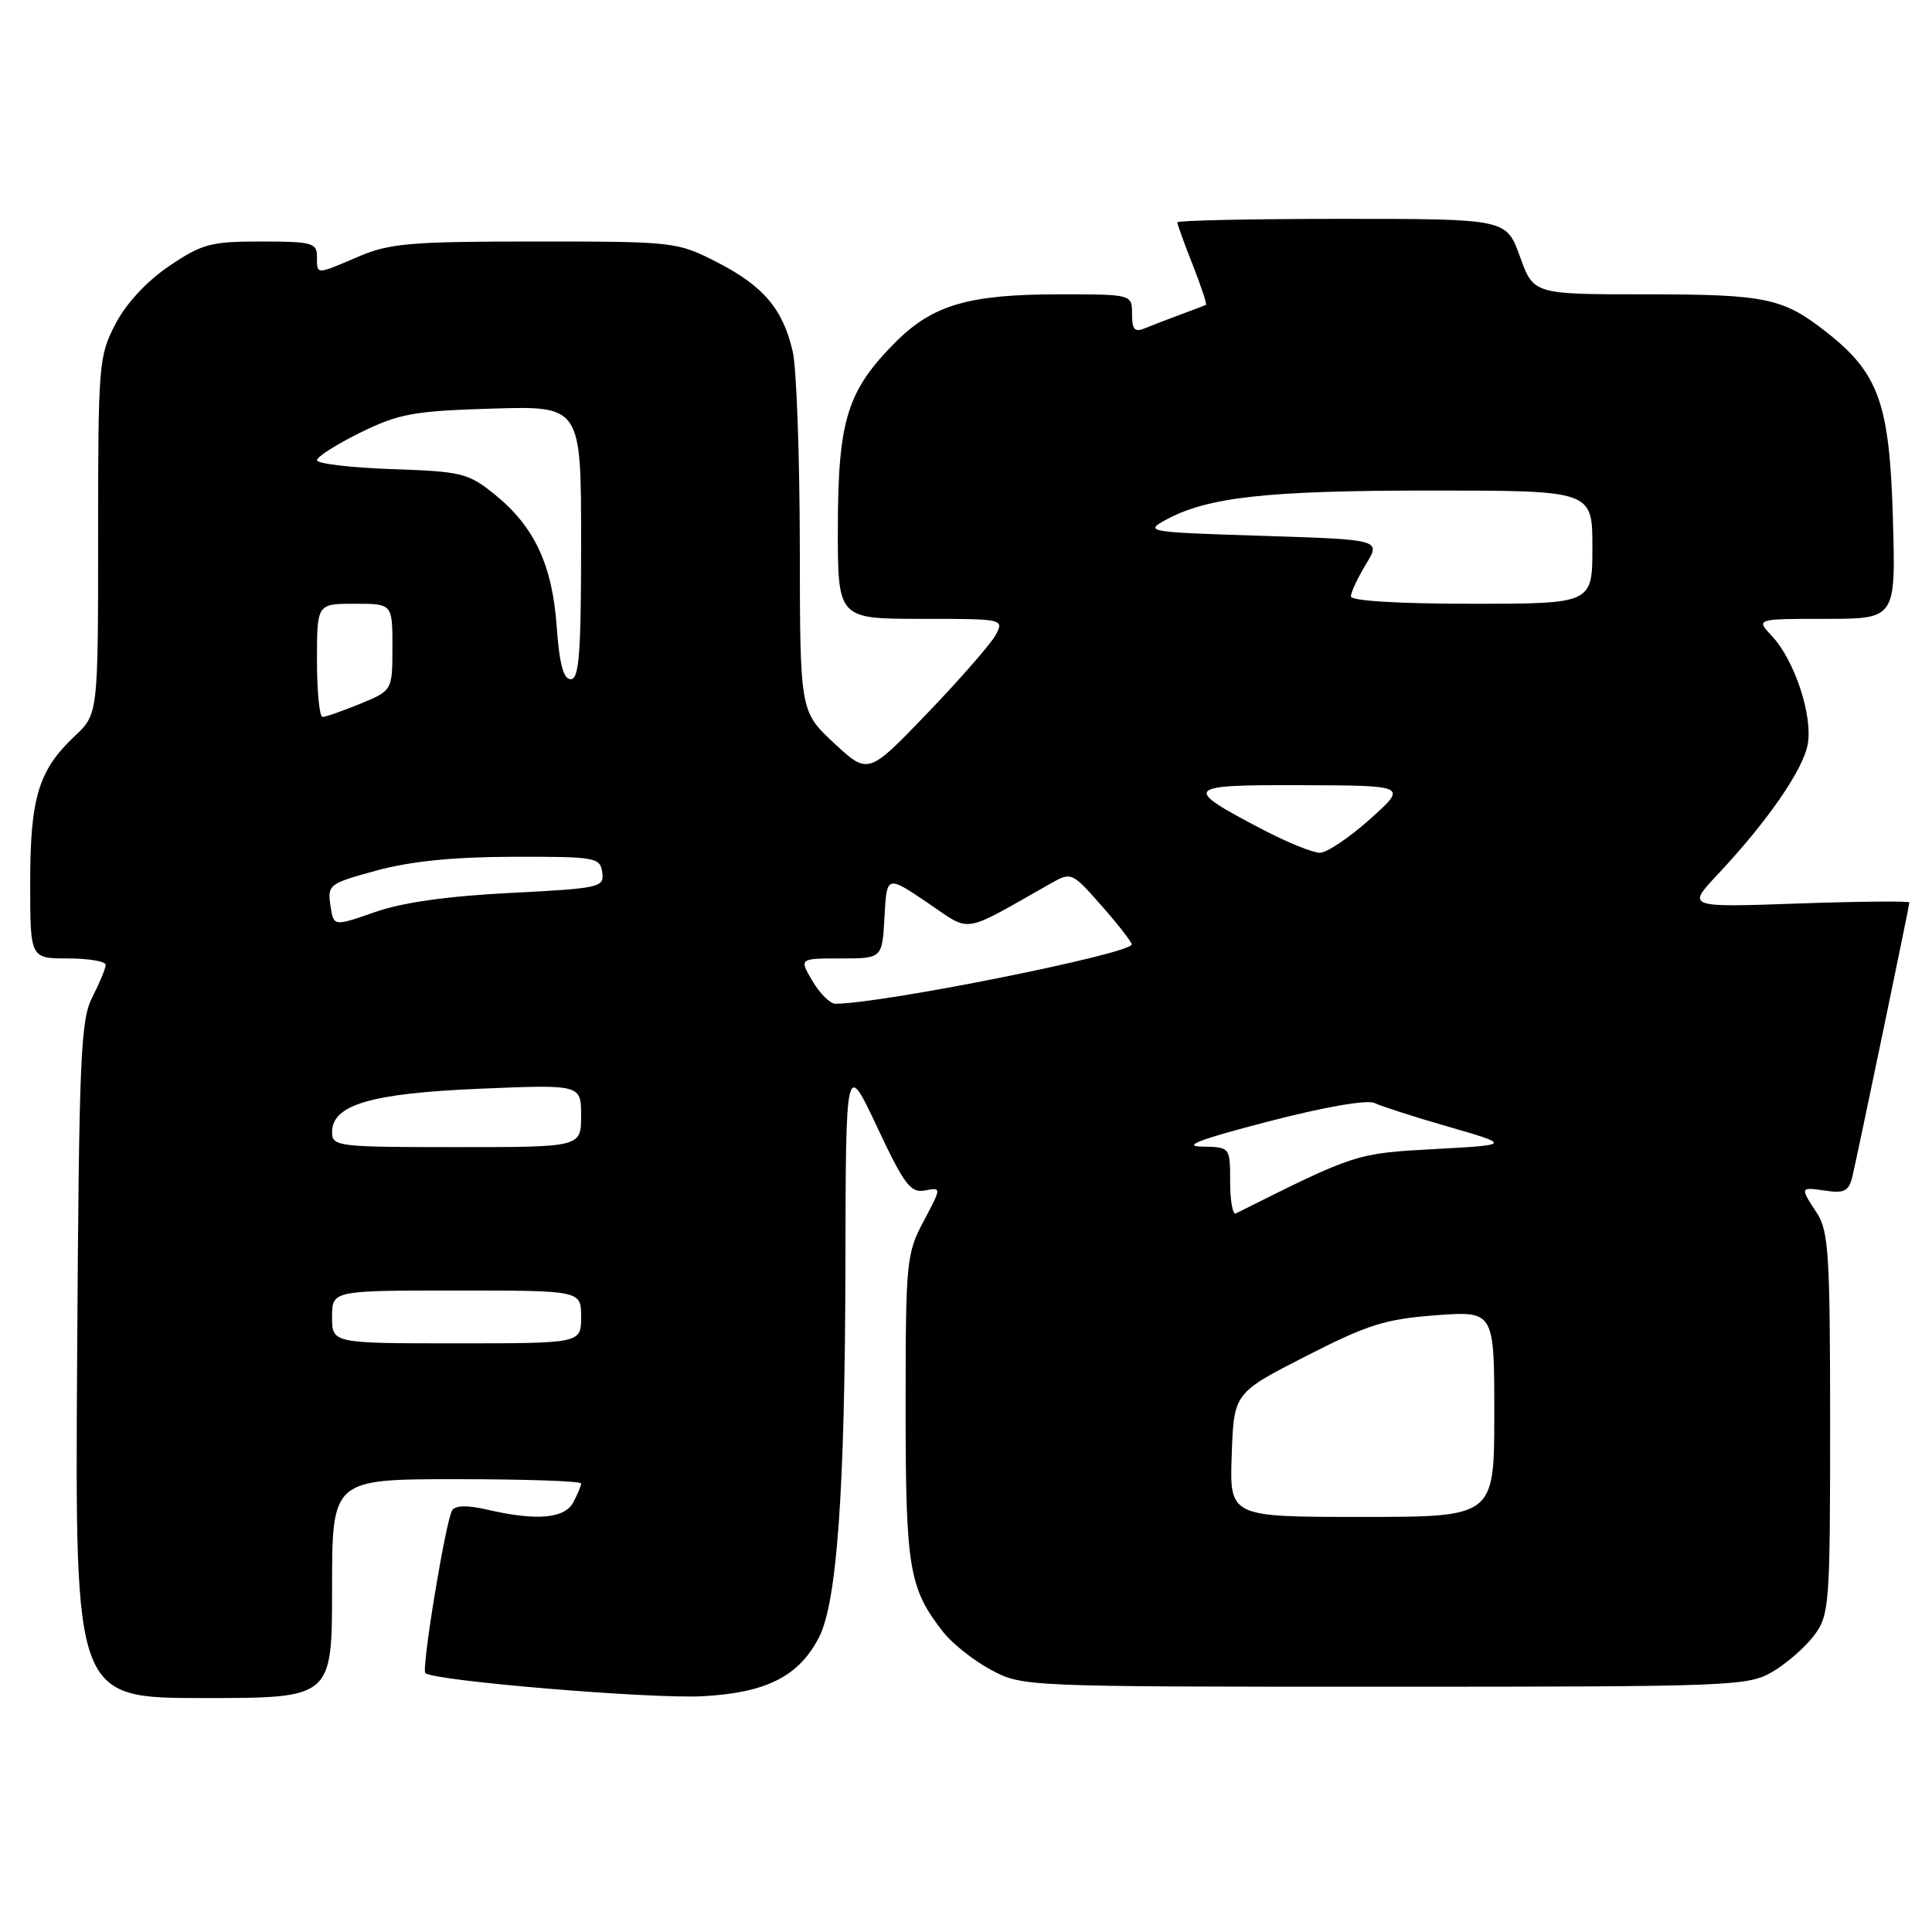<?xml version="1.0" encoding="UTF-8" standalone="no"?>
<!DOCTYPE svg PUBLIC "-//W3C//DTD SVG 1.1//EN" "http://www.w3.org/Graphics/SVG/1.1/DTD/svg11.dtd" >
<svg xmlns="http://www.w3.org/2000/svg" xmlns:xlink="http://www.w3.org/1999/xlink" version="1.1" viewBox="0 0 256 256">
 <g >
 <path fill="currentColor"
d=" M 44.00 210.50 C 44.00 196.00 44.00 196.00 60.50 196.00 C 69.58 196.00 77.00 196.25 77.00 196.57 C 77.00 196.88 76.53 198.00 75.96 199.07 C 74.81 201.23 71.06 201.55 64.53 200.03 C 61.90 199.42 60.33 199.46 59.91 200.14 C 59.06 201.51 55.82 221.16 56.36 221.69 C 57.39 222.72 86.26 225.13 93.10 224.76 C 101.56 224.30 105.85 222.13 108.52 216.96 C 110.90 212.36 111.96 197.49 112.02 168.00 C 112.07 140.50 112.07 140.50 116.22 149.33 C 119.83 157.00 120.66 158.11 122.57 157.74 C 124.77 157.32 124.77 157.32 122.39 161.81 C 120.10 166.11 120.00 167.13 120.00 186.53 C 120.00 207.88 120.44 210.47 125.00 216.28 C 126.21 217.81 129.06 220.06 131.34 221.28 C 135.47 223.49 135.81 223.50 183.50 223.50 C 229.70 223.50 231.63 223.43 234.90 221.50 C 236.76 220.40 239.24 218.23 240.40 216.68 C 242.40 213.98 242.50 212.71 242.50 188.63 C 242.50 166.29 242.30 163.10 240.75 160.74 C 238.48 157.28 238.49 157.27 241.95 157.78 C 244.41 158.14 245.00 157.81 245.46 155.86 C 246.27 152.37 253.00 120.02 253.00 119.58 C 253.00 119.38 246.36 119.44 238.25 119.72 C 223.50 120.24 223.50 120.24 227.60 115.87 C 234.15 108.90 238.91 102.03 239.53 98.64 C 240.23 94.86 237.79 87.47 234.79 84.28 C 232.65 82.00 232.65 82.00 241.92 82.00 C 251.20 82.00 251.20 82.00 250.82 68.75 C 250.39 53.56 248.97 49.52 242.18 44.14 C 236.28 39.47 234.08 39.00 218.04 39.00 C 203.20 39.00 203.20 39.00 201.40 34.00 C 199.60 29.00 199.60 29.00 177.80 29.00 C 165.81 29.00 156.00 29.21 156.00 29.46 C 156.00 29.72 156.92 32.25 158.04 35.09 C 159.16 37.93 159.94 40.32 159.79 40.40 C 159.63 40.48 158.15 41.04 156.50 41.65 C 154.85 42.26 152.71 43.08 151.75 43.48 C 150.34 44.07 150.00 43.70 150.00 41.61 C 150.00 39.00 150.00 39.00 140.37 39.00 C 128.38 39.00 123.61 40.39 118.69 45.31 C 112.28 51.72 111.05 55.66 111.02 69.75 C 111.00 82.00 111.00 82.00 122.04 82.00 C 132.99 82.00 133.06 82.01 131.93 84.14 C 131.30 85.31 127.24 89.96 122.91 94.47 C 115.04 102.67 115.04 102.67 110.52 98.47 C 106.00 94.26 106.00 94.26 105.98 72.38 C 105.96 60.35 105.54 48.73 105.04 46.58 C 103.74 40.94 101.14 37.88 95.02 34.75 C 89.72 32.04 89.37 32.00 70.90 32.00 C 54.39 32.00 51.61 32.24 47.50 34.00 C 41.80 36.44 42.00 36.44 42.00 34.00 C 42.00 32.18 41.33 32.00 34.61 32.00 C 27.93 32.00 26.77 32.31 22.42 35.25 C 19.47 37.24 16.72 40.20 15.31 42.91 C 13.09 47.15 13.00 48.21 13.00 70.97 C 13.00 94.63 13.00 94.63 9.88 97.56 C 5.11 102.05 4.00 105.70 4.00 116.97 C 4.00 127.00 4.00 127.00 9.00 127.00 C 11.75 127.00 14.00 127.38 14.00 127.85 C 14.00 128.31 13.21 130.22 12.25 132.10 C 10.67 135.16 10.47 139.94 10.22 180.25 C 9.94 225.00 9.94 225.00 26.97 225.00 C 44.00 225.00 44.00 225.00 44.00 210.50 Z  M 163.21 192.79 C 163.50 184.58 163.50 184.58 173.00 179.72 C 181.21 175.52 183.55 174.78 190.25 174.28 C 198.00 173.71 198.00 173.71 198.00 187.36 C 198.00 201.00 198.00 201.00 180.46 201.00 C 162.92 201.00 162.92 201.00 163.21 192.79 Z  M 44.00 174.50 C 44.00 171.00 44.00 171.00 60.50 171.00 C 77.00 171.00 77.00 171.00 77.00 174.50 C 77.00 178.00 77.00 178.00 60.50 178.00 C 44.00 178.00 44.00 178.00 44.00 174.50 Z  M 163.00 156.58 C 163.00 152.00 163.00 152.00 159.25 151.93 C 156.56 151.88 159.05 150.94 168.00 148.62 C 175.55 146.66 181.15 145.69 182.14 146.16 C 183.04 146.59 187.47 148.02 192.00 149.32 C 200.22 151.70 200.22 151.70 190.07 152.26 C 179.66 152.83 179.64 152.83 163.75 160.79 C 163.34 161.00 163.00 159.10 163.00 156.58 Z  M 44.00 150.03 C 44.00 146.38 49.13 144.87 63.62 144.26 C 77.00 143.70 77.00 143.70 77.00 147.85 C 77.00 152.00 77.00 152.00 60.50 152.00 C 44.74 152.00 44.00 151.91 44.00 150.03 Z  M 107.66 130.00 C 105.89 127.00 105.89 127.00 111.39 127.00 C 116.90 127.00 116.90 127.00 117.20 121.49 C 117.50 115.97 117.50 115.97 122.88 119.60 C 128.84 123.62 127.18 123.87 139.25 117.05 C 141.95 115.52 142.05 115.57 145.95 120.00 C 148.13 122.47 149.93 124.78 149.96 125.13 C 150.04 126.35 116.89 133.00 110.69 133.00 C 110.00 133.00 108.63 131.65 107.66 130.00 Z  M 43.78 119.95 C 43.38 117.23 43.62 117.06 49.93 115.34 C 54.41 114.12 60.15 113.54 68.00 113.53 C 78.92 113.50 79.52 113.61 79.80 115.59 C 80.08 117.59 79.54 117.71 67.59 118.32 C 59.26 118.74 53.26 119.59 49.64 120.87 C 44.19 122.78 44.19 122.78 43.78 119.95 Z  M 167.35 109.94 C 156.55 104.29 156.81 103.99 172.54 104.04 C 186.50 104.09 186.50 104.09 181.53 108.54 C 178.79 111.00 175.80 113.00 174.88 113.00 C 173.96 113.00 170.57 111.62 167.35 109.94 Z  M 42.00 87.50 C 42.00 80.00 42.00 80.00 47.00 80.00 C 52.00 80.00 52.00 80.00 52.00 85.75 C 51.99 91.50 51.99 91.50 47.74 93.25 C 45.39 94.21 43.15 95.00 42.74 95.00 C 42.33 95.00 42.00 91.62 42.00 87.50 Z  M 73.77 83.08 C 73.19 74.86 70.82 69.79 65.59 65.55 C 62.04 62.68 61.23 62.48 51.91 62.16 C 46.46 61.97 42.00 61.44 42.00 60.98 C 42.00 60.52 44.59 58.88 47.75 57.32 C 52.87 54.81 54.79 54.46 65.25 54.14 C 77.00 53.79 77.00 53.79 77.00 71.89 C 77.00 86.53 76.74 90.00 75.63 90.00 C 74.66 90.00 74.13 88.02 73.77 83.08 Z  M 179.00 79.02 C 179.00 78.49 179.90 76.57 180.99 74.77 C 182.99 71.50 182.99 71.50 167.24 71.00 C 152.00 70.52 151.60 70.45 154.50 68.87 C 160.04 65.86 167.87 65.00 189.55 65.00 C 211.00 65.00 211.00 65.00 211.00 72.50 C 211.00 80.00 211.00 80.00 195.00 80.00 C 185.26 80.00 179.00 79.62 179.00 79.02 Z "/>
</g>
</svg>